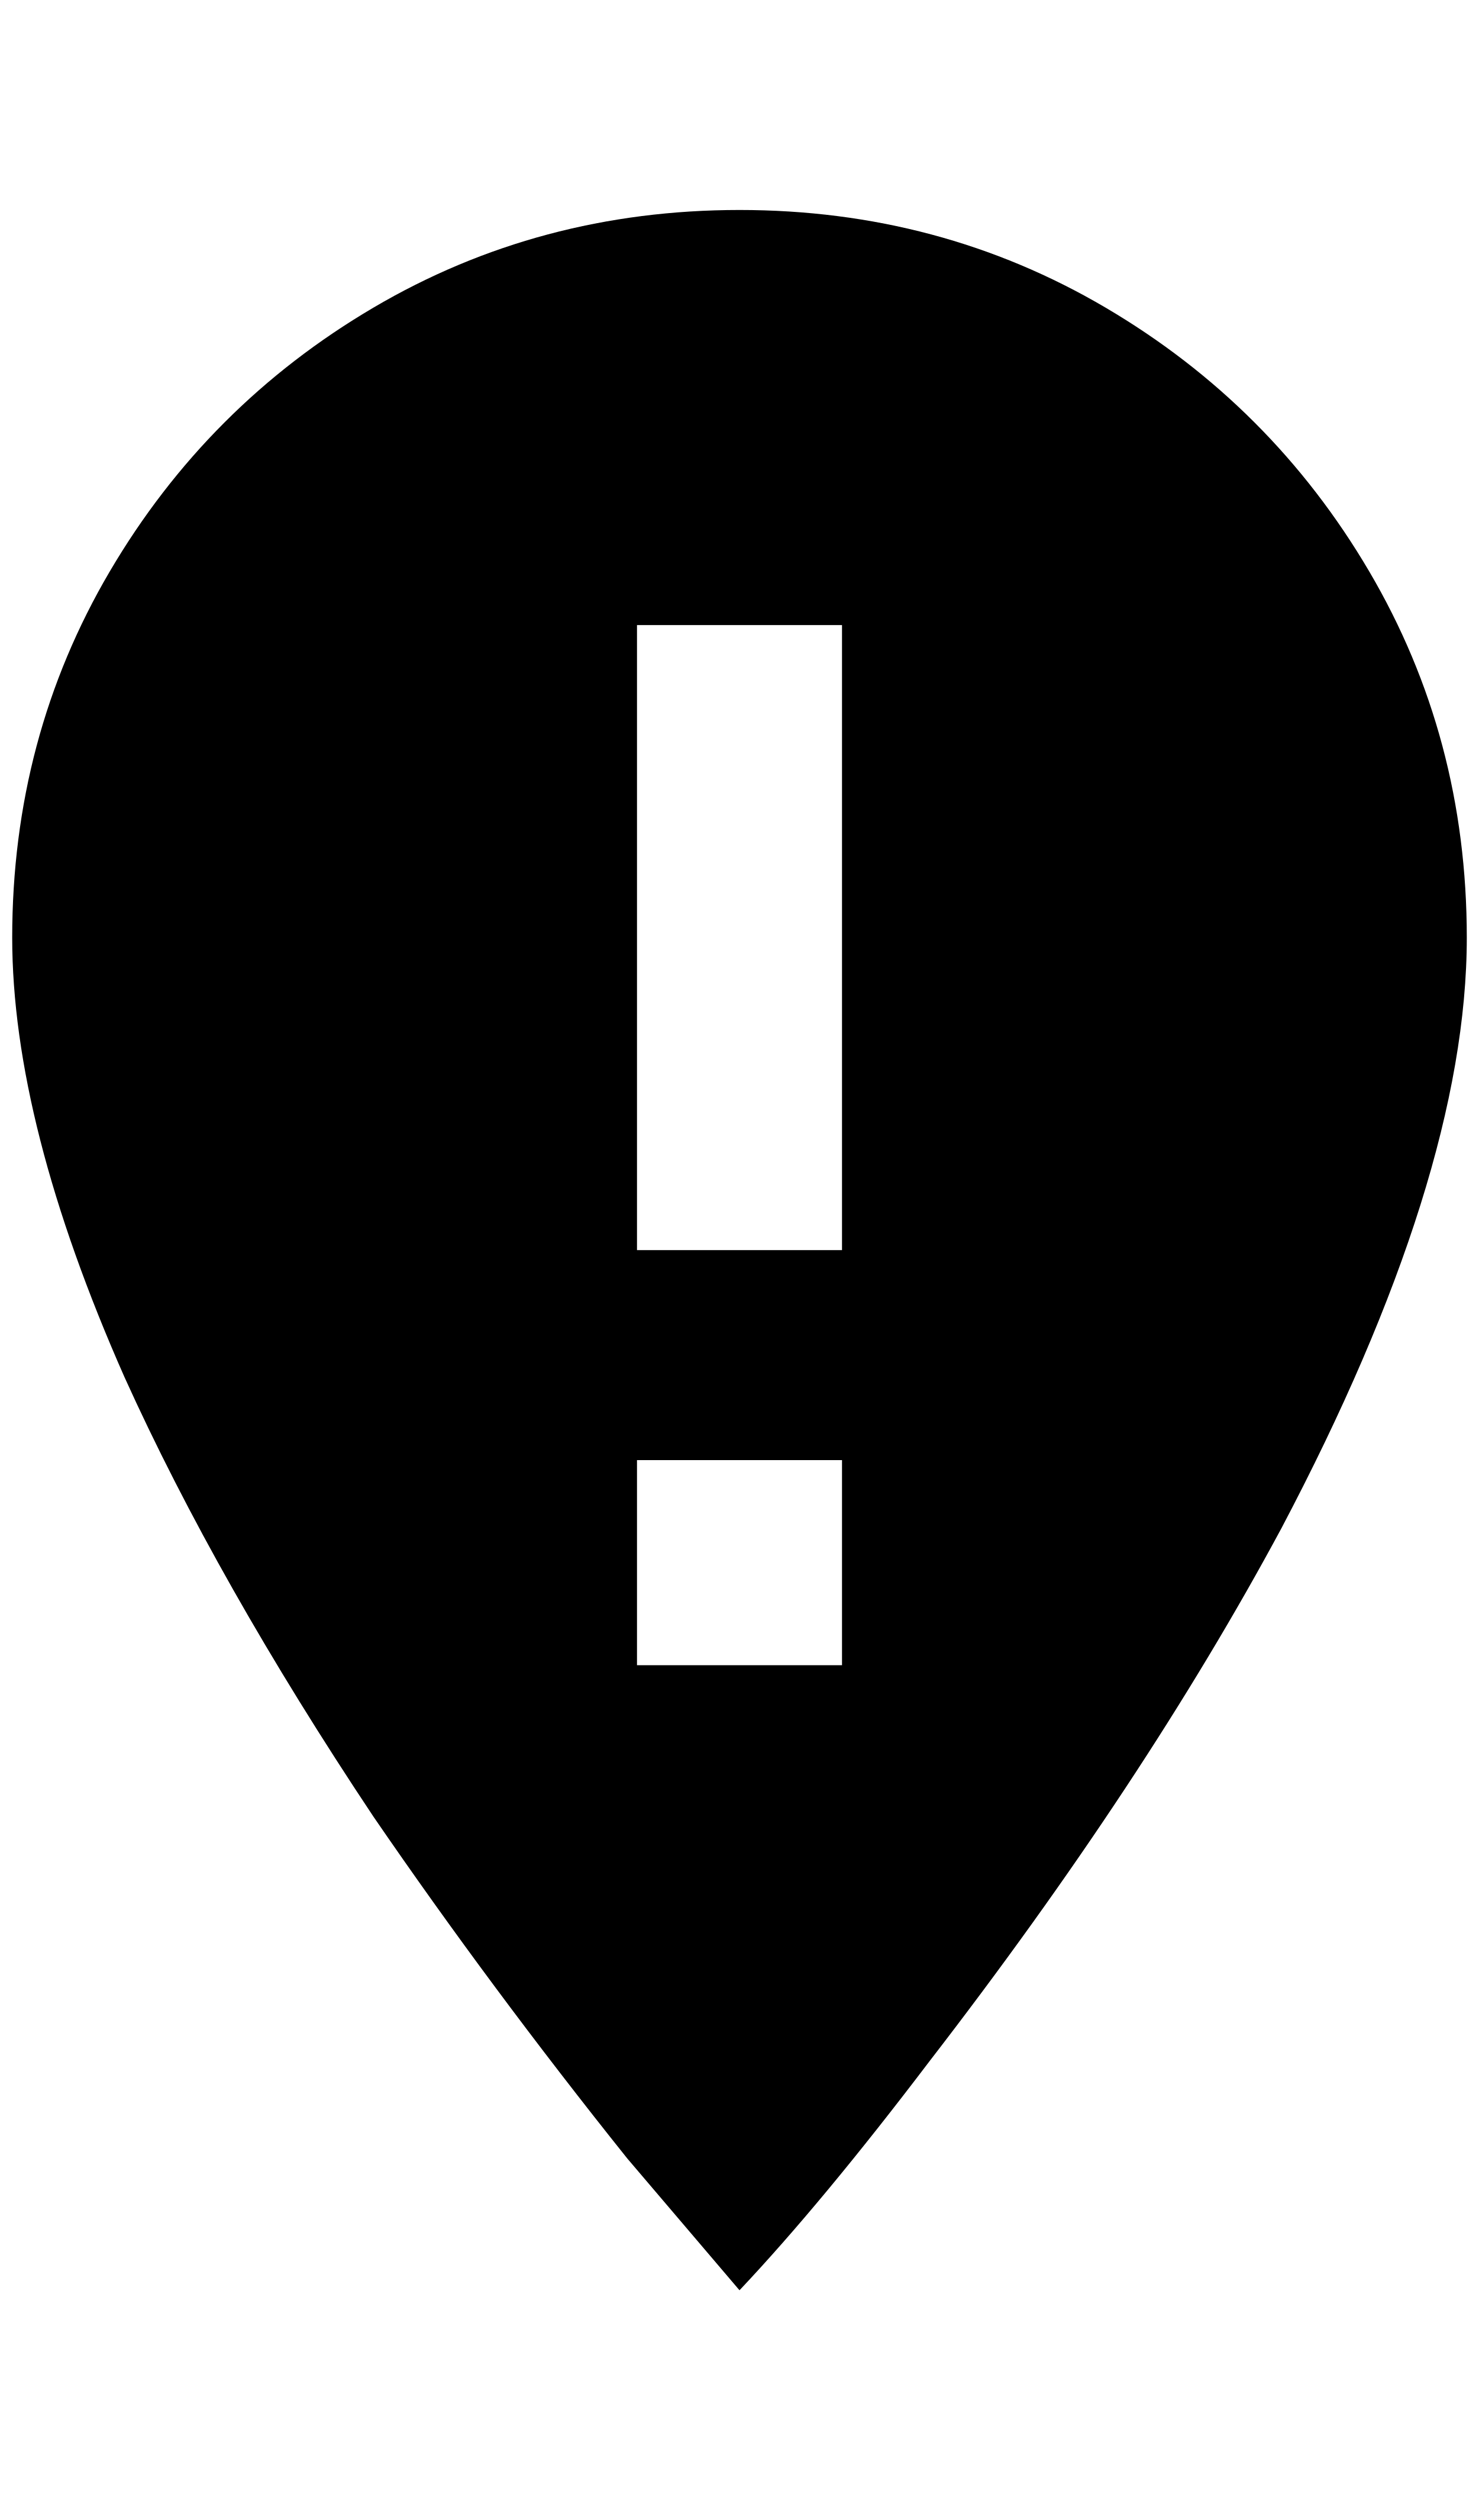 <?xml version="1.0" standalone="no"?>
<!DOCTYPE svg PUBLIC "-//W3C//DTD SVG 1.1//EN" "http://www.w3.org/Graphics/SVG/1.1/DTD/svg11.dtd" >
<svg xmlns="http://www.w3.org/2000/svg" xmlns:xlink="http://www.w3.org/1999/xlink" version="1.1" viewBox="-10 0 1212 2048">
   <path fill="currentColor"
d="M596 172q164 0 300 80t216 216t80 300q0 196 -152 484q-112 208 -288 436q-88 116 -156 188l-92 -108q-112 -140 -208 -280q-128 -192 -204 -360q-92 -208 -92 -360q0 -164 80 -300t216 -216t300 -80zM512 512v512h168v-512h-168zM512 1196v168h168v-168h-168z" />
</svg>
